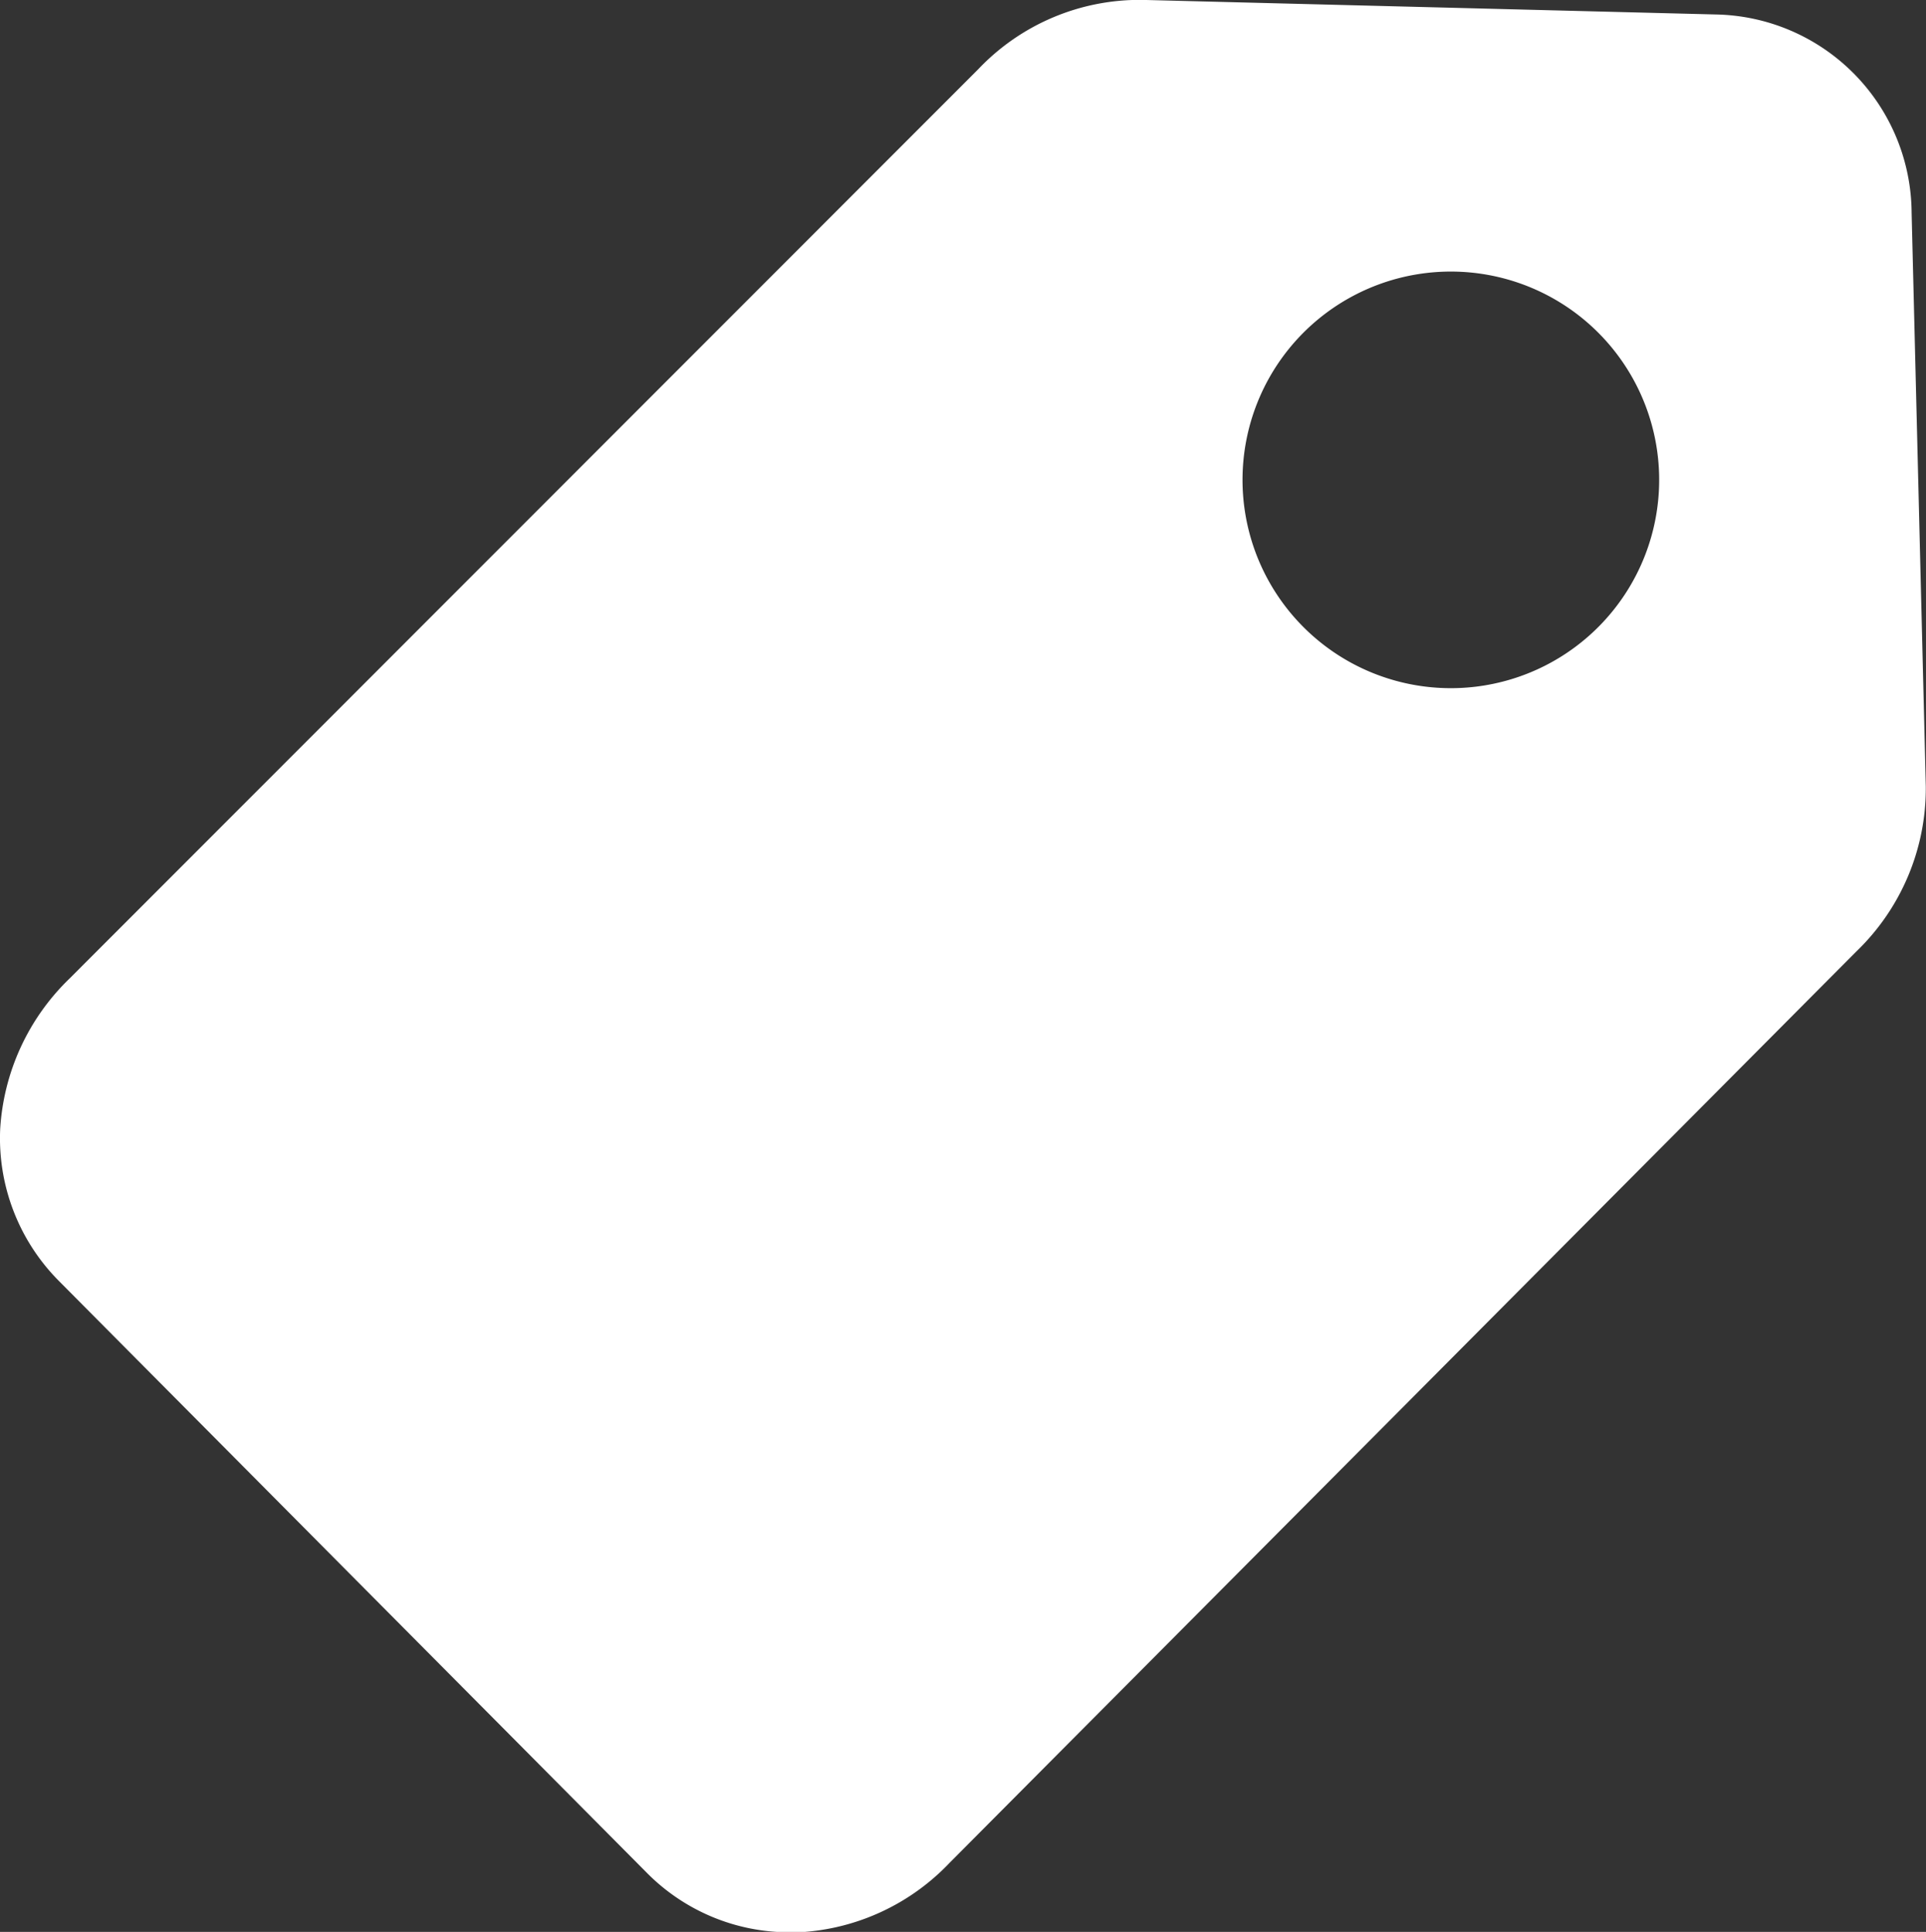 <svg xmlns="http://www.w3.org/2000/svg" xmlns:xlink="http://www.w3.org/1999/xlink" width="19.415" height="19.476" viewBox="0 0 19.415 19.476">
  <rect x="0" y="0" width="19.415" height="19.476" fill="#333333" stroke="none"/>
  <defs>
    <clipPath id="clip-path">
      <rect width="19.415" height="19.476" fill="none"/>
    </clipPath>
  </defs>
  <g id="Repeat_Grid_1" data-name="Repeat Grid 1" clip-path="url(#clip-path)">
    <g transform="translate(0 0)">
      <path id="Path_575" data-name="Path 575" d="M21.3,10.049a2.284,2.284,0,0,1-.7,1.663L11.459,20.9a2.256,2.256,0,0,1-1.516.7H9.853A2.019,2.019,0,0,1,8.407,21L2.483,15.036A2.04,2.04,0,0,1,1.889,13.5a2.3,2.3,0,0,1,.7-1.516l9.158-9.165a2.242,2.242,0,0,1,1.656-.7l5.784.147a2.012,2.012,0,0,1,1.97,2ZM18.612,6.926a2.1,2.1,0,1,0-.58,1.481h0a2.1,2.1,0,0,0,.58-1.481Z" transform="translate(-1.887 -2.12)" fill="#fff"/>
    </g>
  </g>
</svg>
